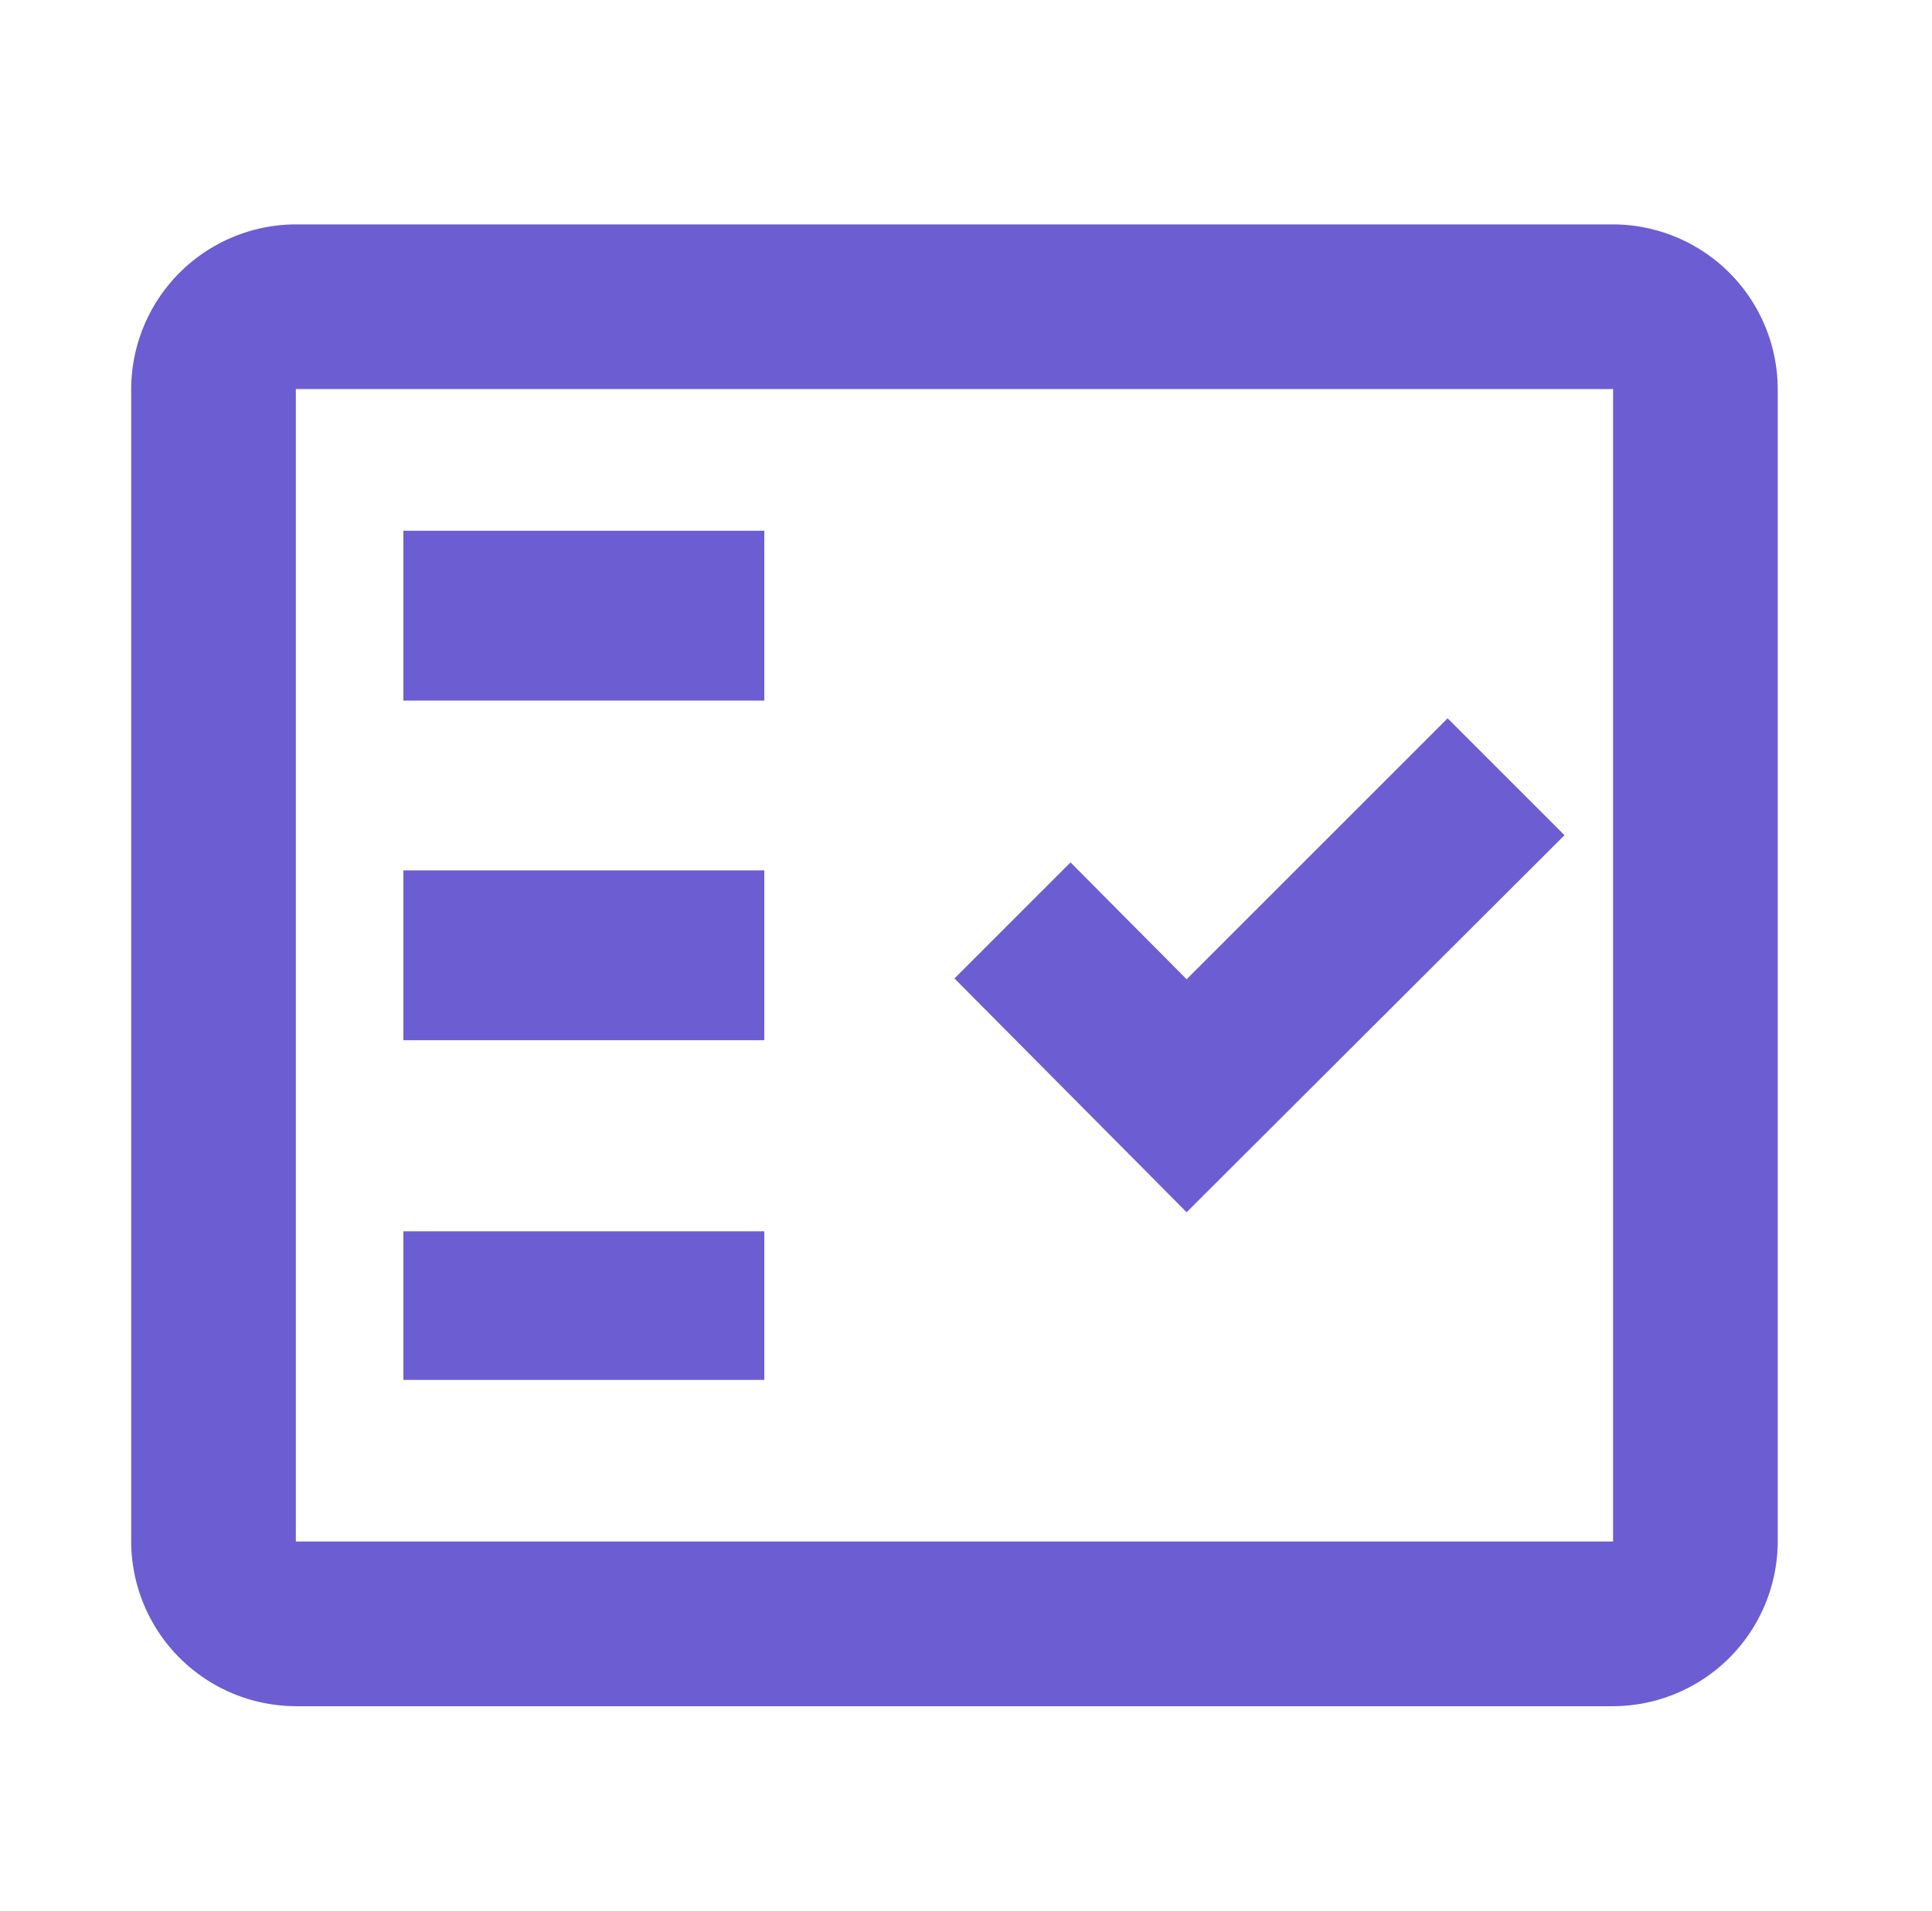 <svg xmlns="http://www.w3.org/2000/svg" width="91" height="90" viewBox="0 0 91 90"><defs><style>.a{fill:none;}.b,.c{fill:#6c5dd2;}.b{fill-rule:evenodd;}</style></defs><g transform="translate(-0.228 0.122)"><g transform="translate(0 0)"><rect class="a" width="91" height="90" transform="translate(0.228 -0.122)"/></g><g transform="translate(6.407 10.448)"><path class="b" d="M71.8,3H9.755A7.778,7.778,0,0,0,2,10.755V65.043A7.778,7.778,0,0,0,9.755,72.8H71.8a7.778,7.778,0,0,0,7.755-7.755V10.755A7.778,7.778,0,0,0,71.8,3Zm0,62.043H9.755V10.755H71.8Z" transform="translate(-2 -3)"/><path class="b" d="M40.734,14.506,35.228,9,22.935,21.292l-5.468-5.506L12,21.254,22.935,32.266Z" transform="translate(26.777 14.266)"/><rect class="c" width="17" height="8" transform="translate(12.821 14.43)"/><rect class="c" width="17" height="8" transform="translate(12.821 30.43)"/><rect class="c" width="17" height="7" transform="translate(12.821 47.43)"/></g></g></svg>